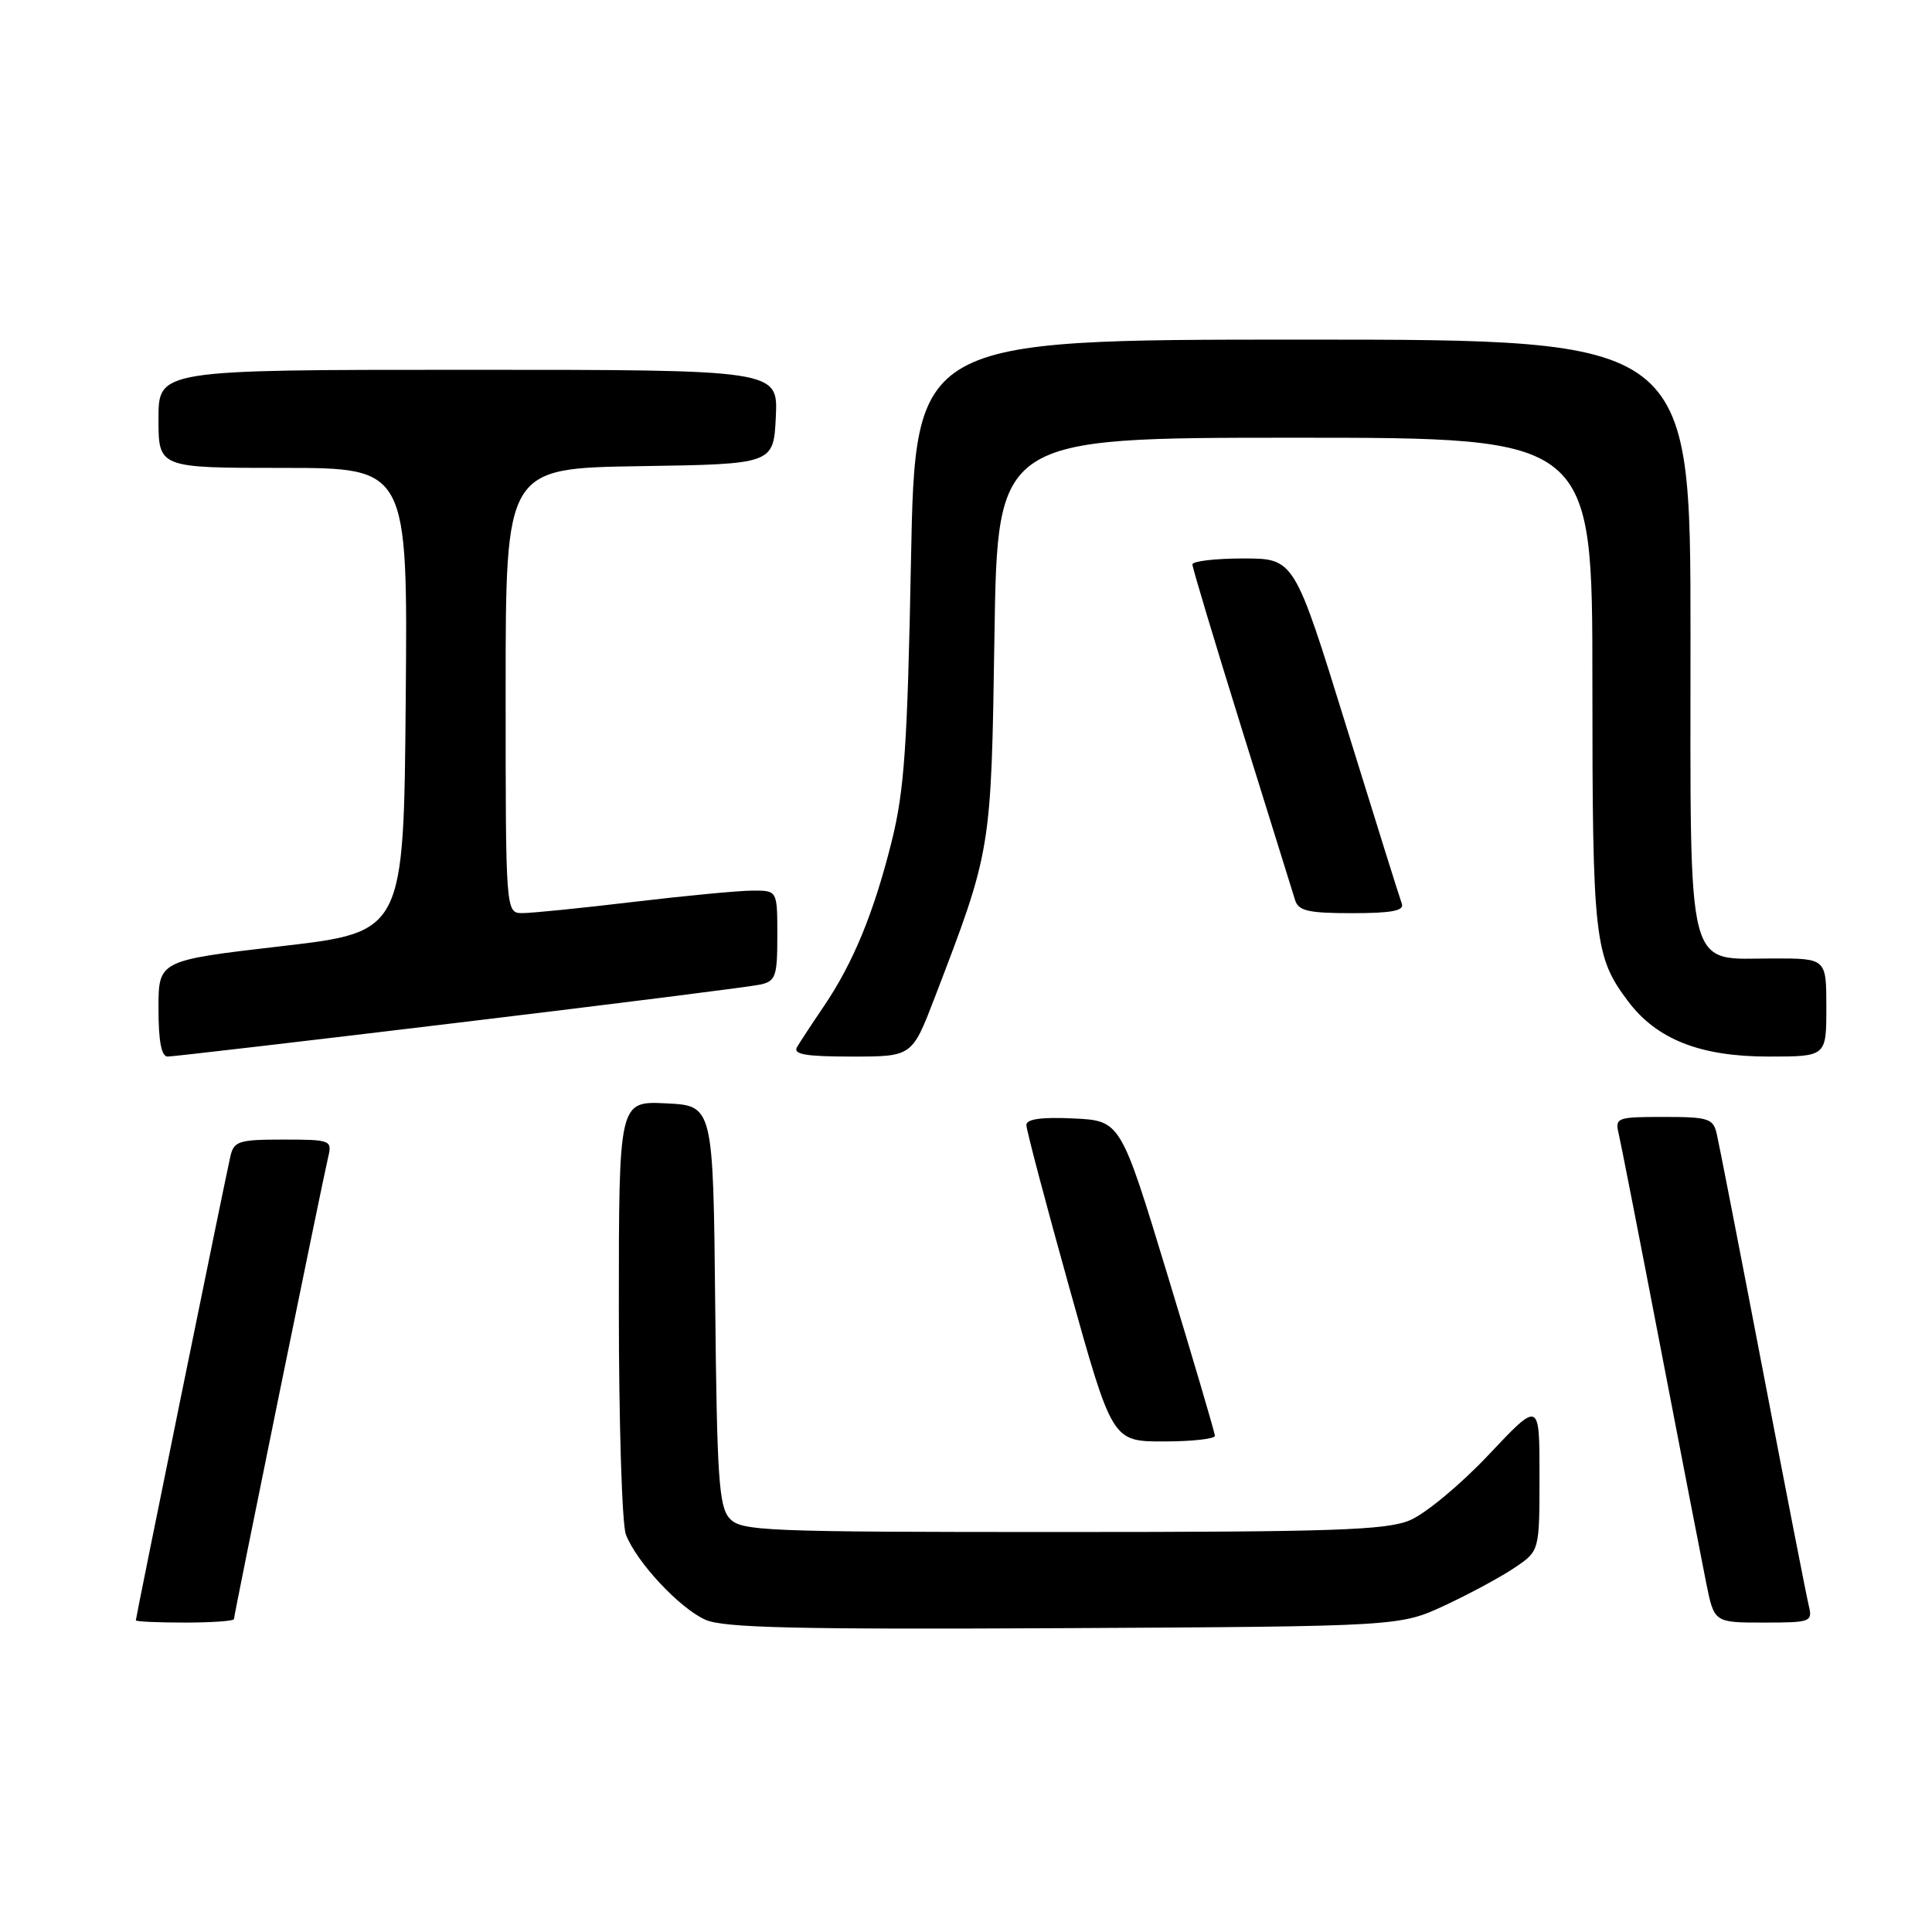 <?xml version="1.0" encoding="UTF-8" standalone="no"?>
<!DOCTYPE svg PUBLIC "-//W3C//DTD SVG 1.1//EN" "http://www.w3.org/Graphics/SVG/1.1/DTD/svg11.dtd" >
<svg xmlns="http://www.w3.org/2000/svg" xmlns:xlink="http://www.w3.org/1999/xlink" version="1.1" viewBox="0 0 256 256">
 <g >
 <path fill="currentColor"
d=" M 191.50 212.70 C 194.80 211.16 198.96 208.91 200.74 207.70 C 203.99 205.50 203.99 205.50 203.99 195.56 C 204.00 185.61 204.00 185.61 197.25 192.77 C 193.54 196.71 188.83 200.62 186.78 201.46 C 183.64 202.76 176.50 203.00 140.69 203.00 C 101.06 203.00 98.20 202.88 96.67 201.19 C 95.26 199.63 95.00 195.78 94.77 172.94 C 94.50 146.50 94.50 146.50 88.25 146.20 C 82.00 145.90 82.00 145.90 82.00 173.39 C 82.00 188.50 82.42 201.97 82.93 203.32 C 84.32 206.97 90.04 213.10 93.48 214.63 C 95.89 215.70 105.56 215.92 141.00 215.74 C 185.50 215.50 185.50 215.50 191.50 212.70 Z  M 31.00 214.54 C 31.00 213.99 42.73 156.49 43.50 153.25 C 44.02 151.09 43.77 151.00 37.54 151.00 C 31.62 151.00 30.99 151.20 30.52 153.25 C 29.85 156.16 18.00 214.31 18.00 214.70 C 18.00 214.87 20.92 215.00 24.50 215.00 C 28.08 215.00 31.00 214.79 31.00 214.54 Z  M 239.67 212.75 C 239.37 211.51 236.62 197.45 233.57 181.50 C 230.51 165.55 227.77 151.49 227.48 150.25 C 227.01 148.20 226.38 148.00 220.46 148.00 C 214.23 148.00 213.98 148.09 214.49 150.25 C 214.78 151.49 217.27 164.20 220.02 178.50 C 222.77 192.80 225.50 206.86 226.08 209.75 C 227.14 215.00 227.14 215.00 233.68 215.00 C 239.95 215.00 240.19 214.91 239.67 212.75 Z  M 160.98 190.25 C 160.97 189.84 158.15 180.28 154.72 169.00 C 148.49 148.50 148.49 148.50 142.24 148.20 C 137.99 148.00 136.00 148.28 136.00 149.07 C 136.00 149.71 138.56 159.41 141.69 170.62 C 147.38 191.00 147.38 191.00 154.19 191.00 C 157.94 191.00 160.99 190.66 160.98 190.25 Z  M 60.97 135.48 C 81.61 133.00 99.51 130.74 100.75 130.46 C 102.78 130.01 103.00 129.37 103.00 123.98 C 103.00 118.00 103.00 118.00 99.75 118.01 C 97.96 118.01 90.88 118.68 84.00 119.50 C 77.12 120.32 70.49 120.99 69.25 120.99 C 67.00 121.00 67.00 121.00 67.00 91.52 C 67.00 62.05 67.00 62.05 84.75 61.77 C 102.50 61.50 102.50 61.50 102.80 55.25 C 103.10 49.00 103.10 49.00 62.05 49.00 C 21.00 49.00 21.00 49.00 21.00 55.50 C 21.00 62.00 21.00 62.00 37.51 62.00 C 54.03 62.00 54.03 62.00 53.76 92.75 C 53.50 123.50 53.50 123.50 37.25 125.38 C 21.00 127.27 21.00 127.27 21.00 133.63 C 21.00 137.99 21.39 140.00 22.22 140.00 C 22.90 140.00 40.33 137.97 60.97 135.48 Z  M 123.83 132.25 C 131.39 112.52 131.33 112.88 131.77 84.25 C 132.17 58.00 132.17 58.00 171.59 58.00 C 211.00 58.00 211.00 58.00 211.00 90.35 C 211.00 124.49 211.25 126.74 215.75 132.70 C 219.54 137.73 225.31 140.00 234.32 140.00 C 242.00 140.00 242.00 140.00 242.00 133.50 C 242.00 127.00 242.00 127.00 235.00 127.00 C 223.25 127.00 224.00 129.94 224.00 84.00 C 224.00 45.00 224.00 45.00 172.64 45.00 C 121.28 45.00 121.28 45.00 120.71 74.25 C 120.24 98.87 119.83 104.77 118.15 111.50 C 115.78 120.98 113.07 127.55 109.19 133.30 C 107.62 135.61 106.01 138.06 105.61 138.75 C 105.05 139.71 106.76 140.00 112.87 140.00 C 120.85 140.00 120.85 140.00 123.83 132.25 Z  M 185.75 119.75 C 185.49 119.06 182.18 108.49 178.39 96.25 C 171.50 74.00 171.50 74.00 164.75 74.00 C 161.04 74.00 158.00 74.36 158.00 74.79 C 158.00 75.22 160.94 85.01 164.53 96.54 C 168.12 108.07 171.30 118.29 171.60 119.25 C 172.04 120.70 173.34 121.00 179.17 121.00 C 184.39 121.00 186.09 120.68 185.75 119.75 Z "/>
</g>
</svg>